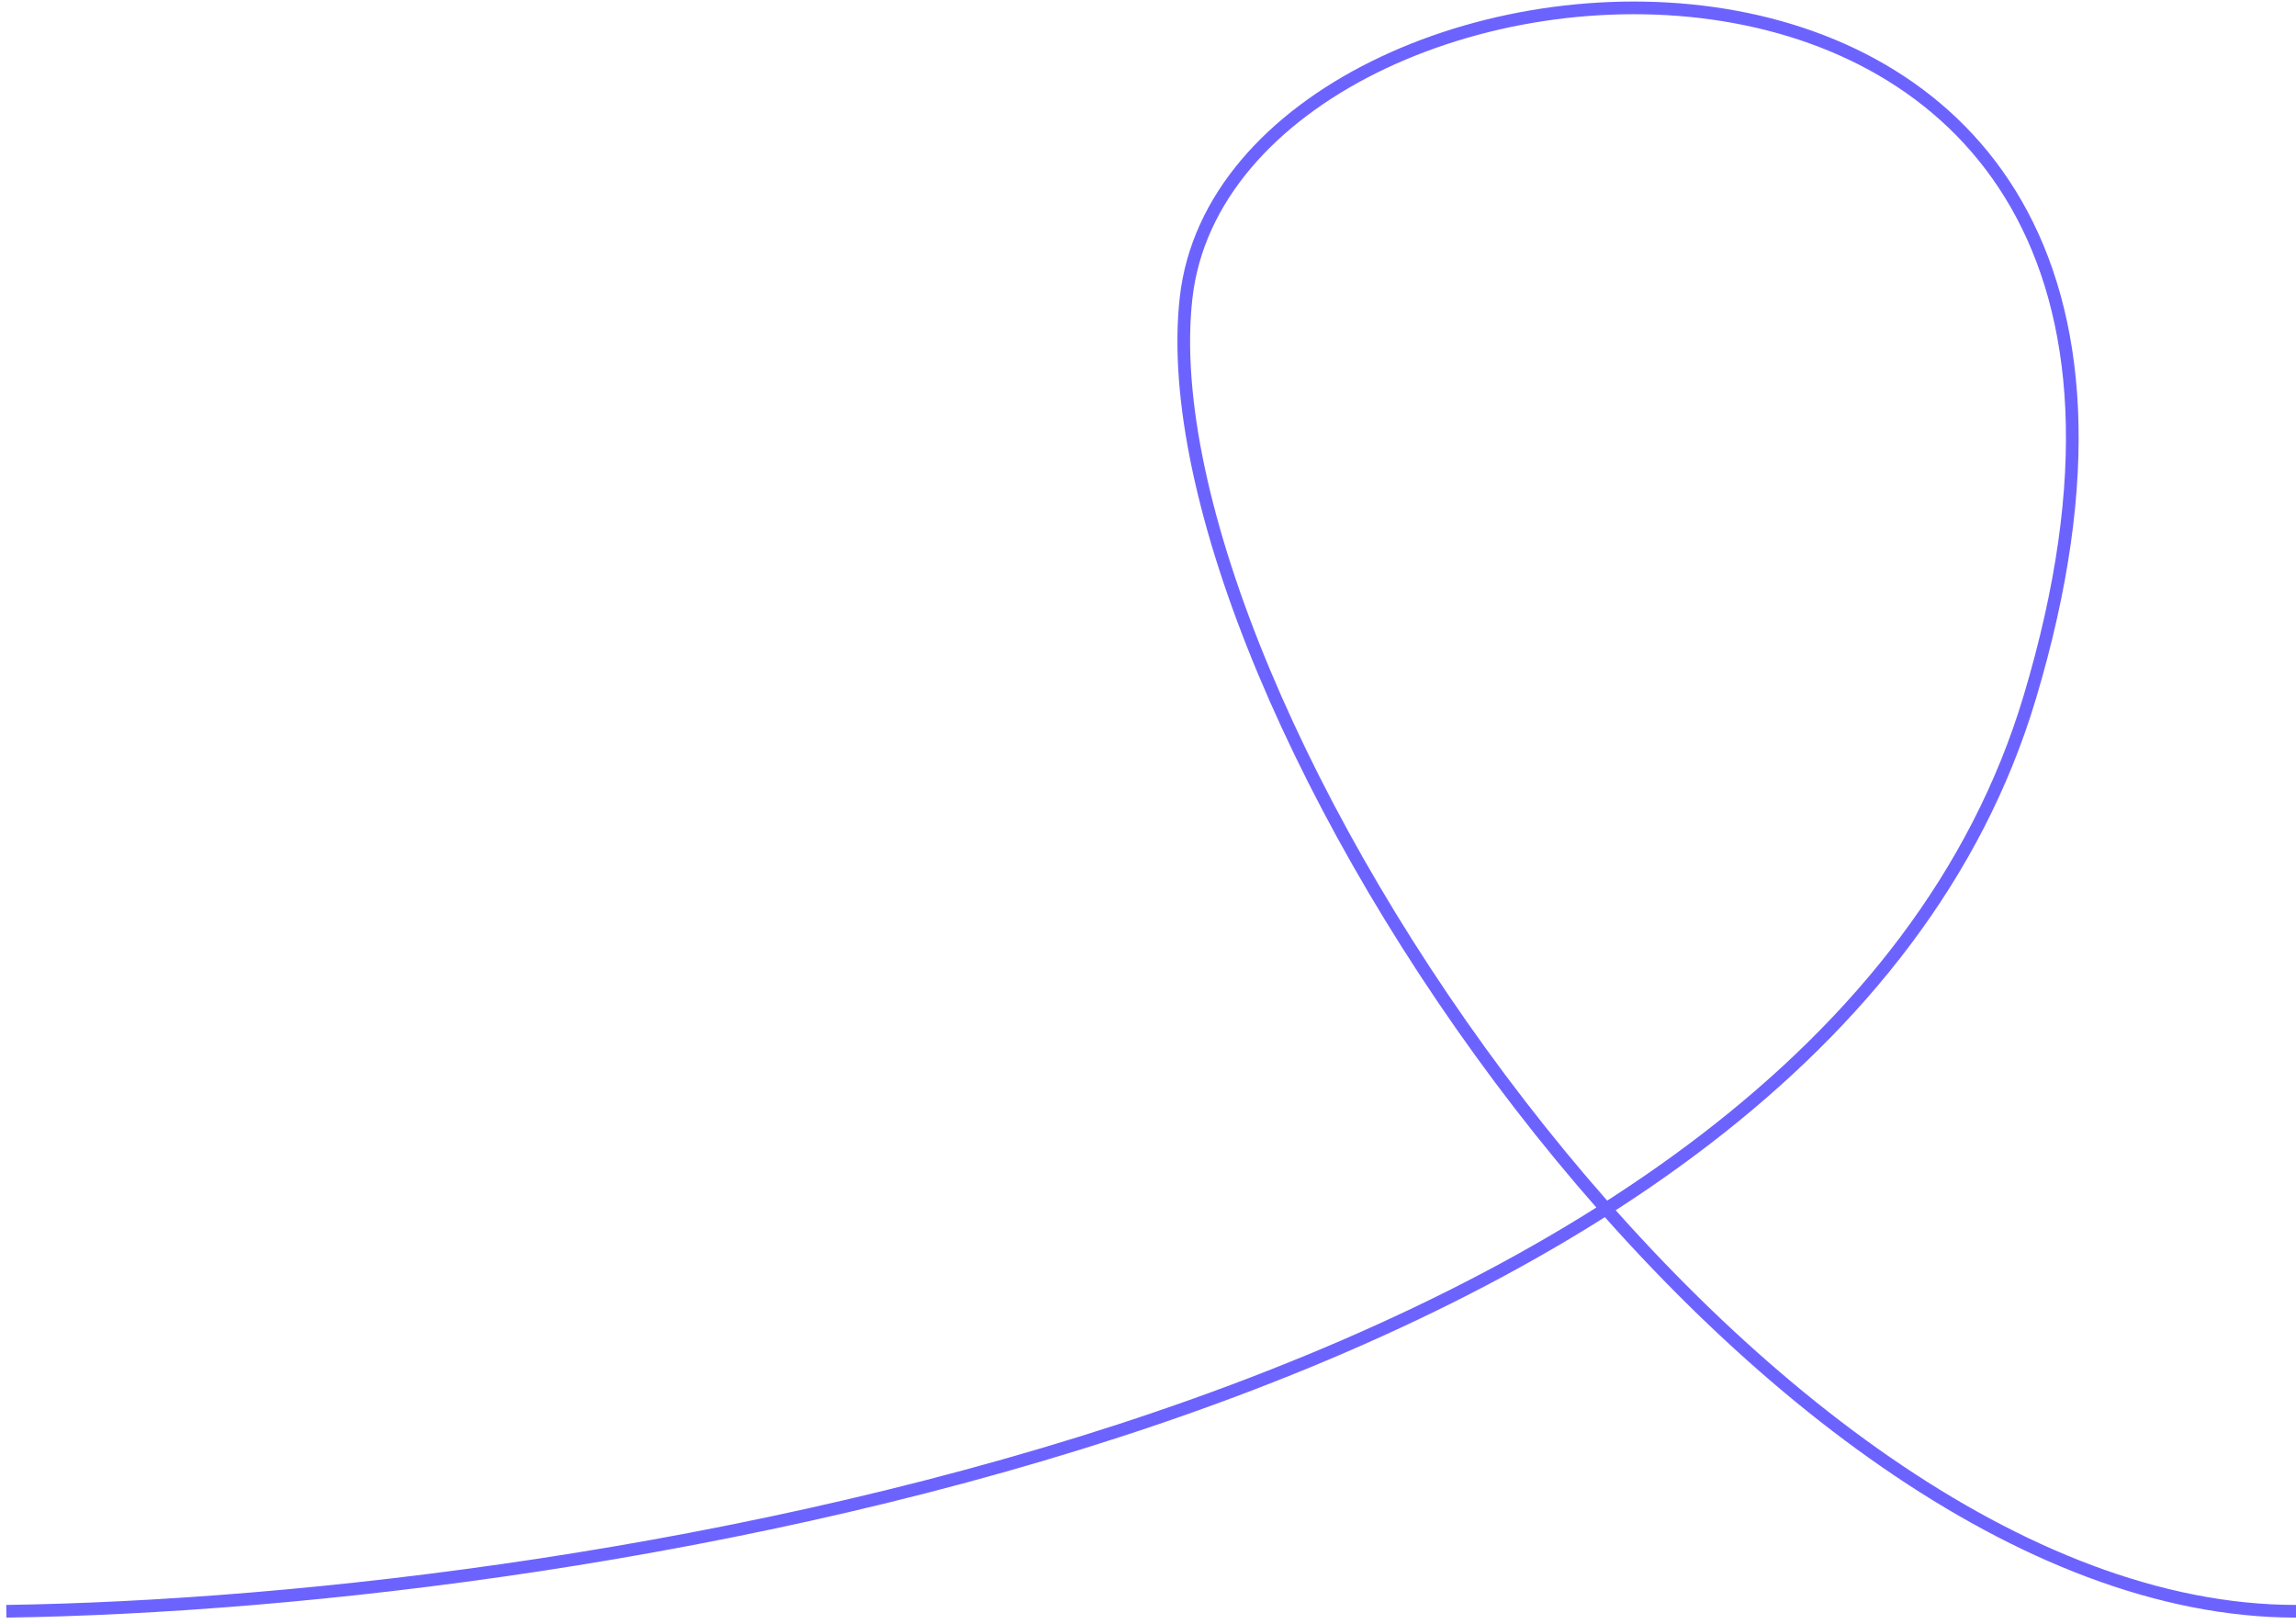 <svg width="181" height="128" viewBox="0 0 181 128" fill="none" xmlns="http://www.w3.org/2000/svg">
<path d="M0.5 127C46.667 126.333 143.2 111 160 55C181 -15 97 -8 93.5 23.5C90 55 138 127 181 127" stroke="#6C63FF"/>
</svg>
